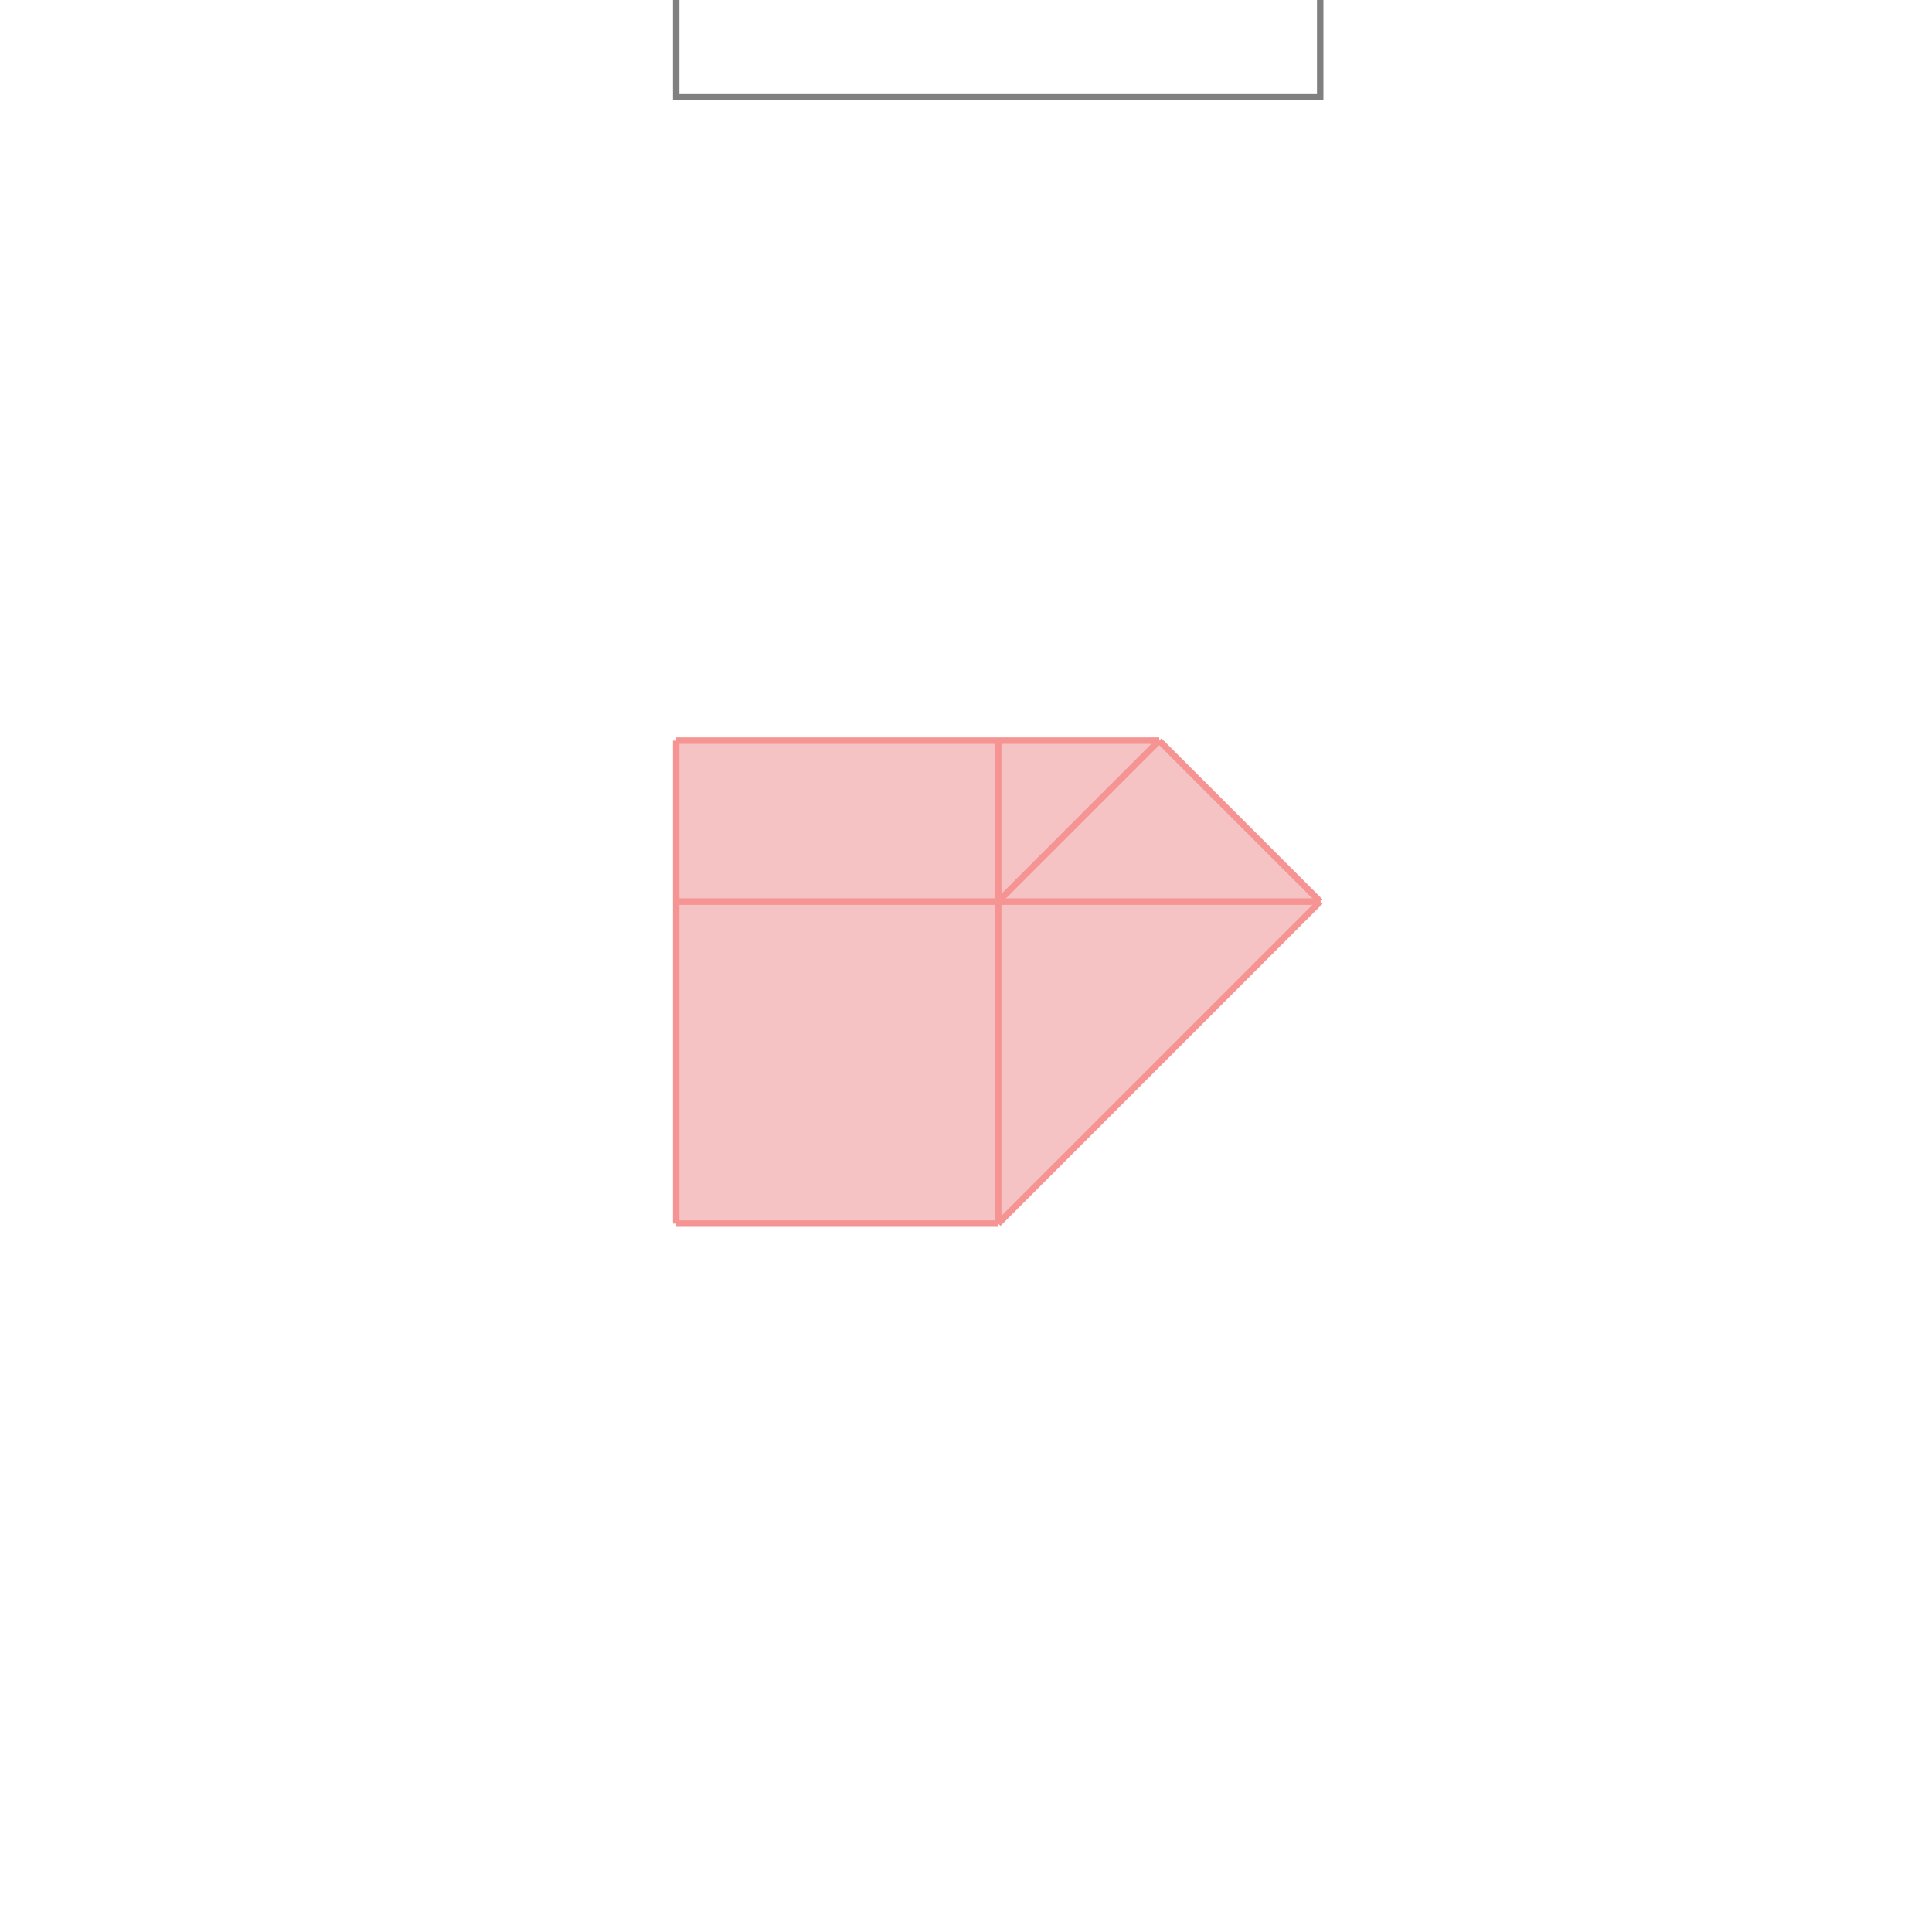 <svg xmlns="http://www.w3.org/2000/svg" viewBox="-1.5 -1.5 3 3">
<g transform="scale(1, -1)">
<path d="M-0.45 -0.4 L0.05 -0.4 L0.55 0.1 L0.3 0.35 L-0.45 0.35 z " fill="rgb(245,195,195)" />
<path d="M-0.45 1.35 L0.55 1.35 L0.55 2.35 L-0.45 2.35  z" fill="none" stroke="rgb(128,128,128)" stroke-width="0.01" />
<line x1="-0.45" y1="-0.4" x2="0.05" y2="-0.4" style="stroke:rgb(246,147,147);stroke-width:0.01" />
<line x1="-0.45" y1="0.1" x2="0.55" y2="0.1" style="stroke:rgb(246,147,147);stroke-width:0.01" />
<line x1="0.05" y1="-0.4" x2="0.55" y2="0.1" style="stroke:rgb(246,147,147);stroke-width:0.01" />
<line x1="-0.45" y1="0.35" x2="0.3" y2="0.35" style="stroke:rgb(246,147,147);stroke-width:0.01" />
<line x1="0.05" y1="0.1" x2="0.3" y2="0.35" style="stroke:rgb(246,147,147);stroke-width:0.01" />
<line x1="0.55" y1="0.1" x2="0.3" y2="0.35" style="stroke:rgb(246,147,147);stroke-width:0.01" />
<line x1="-0.45" y1="-0.4" x2="-0.45" y2="0.35" style="stroke:rgb(246,147,147);stroke-width:0.01" />
<line x1="0.05" y1="-0.4" x2="0.05" y2="0.35" style="stroke:rgb(246,147,147);stroke-width:0.01" />
</g>
</svg>
